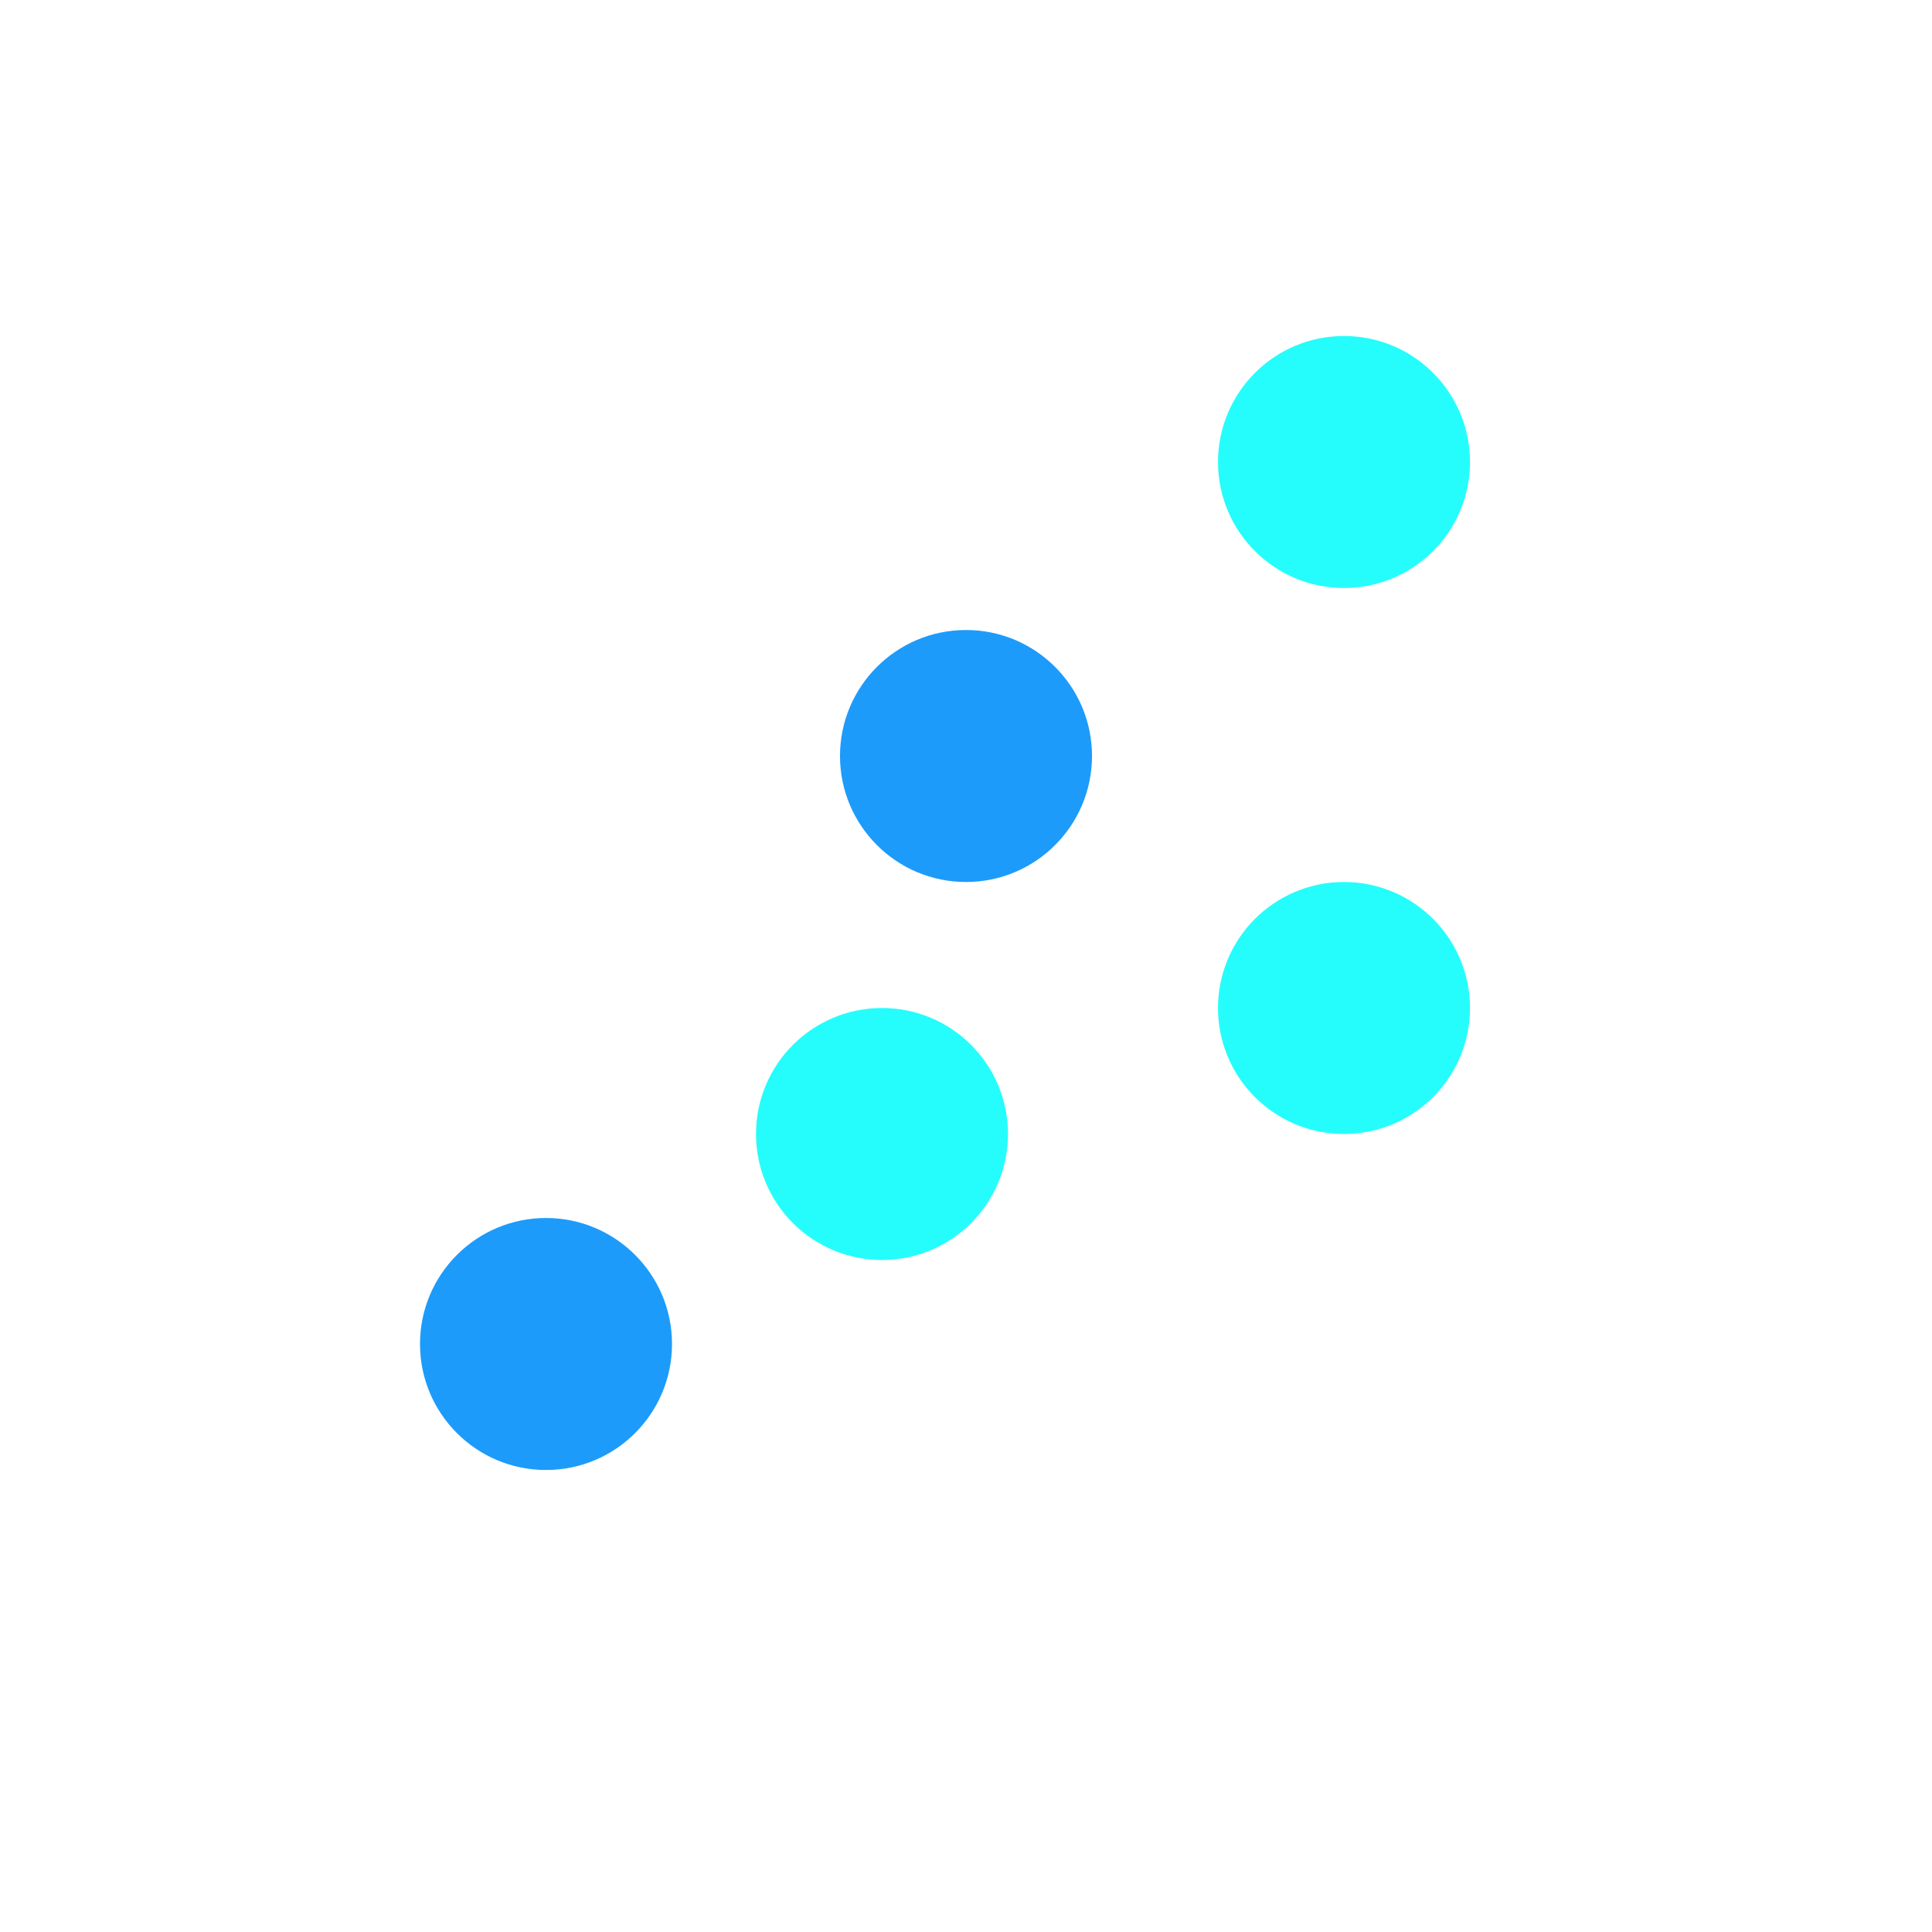 <svg xmlns="http://www.w3.org/2000/svg" viewBox="0 0 46 46"><path fill="none" d="M0 0h46v46H0z"/><circle cx="13" cy="32" r="3" fill="#1d9bfb"/><circle cx="21" cy="27" r="3" fill="#25fdfc"/><circle cx="23" cy="18" r="3" fill="#1d9bfb"/><circle cx="32" cy="24" r="3" fill="#25fdfc"/><circle cx="32" cy="11" r="3" fill="#25fdfc"/></svg>